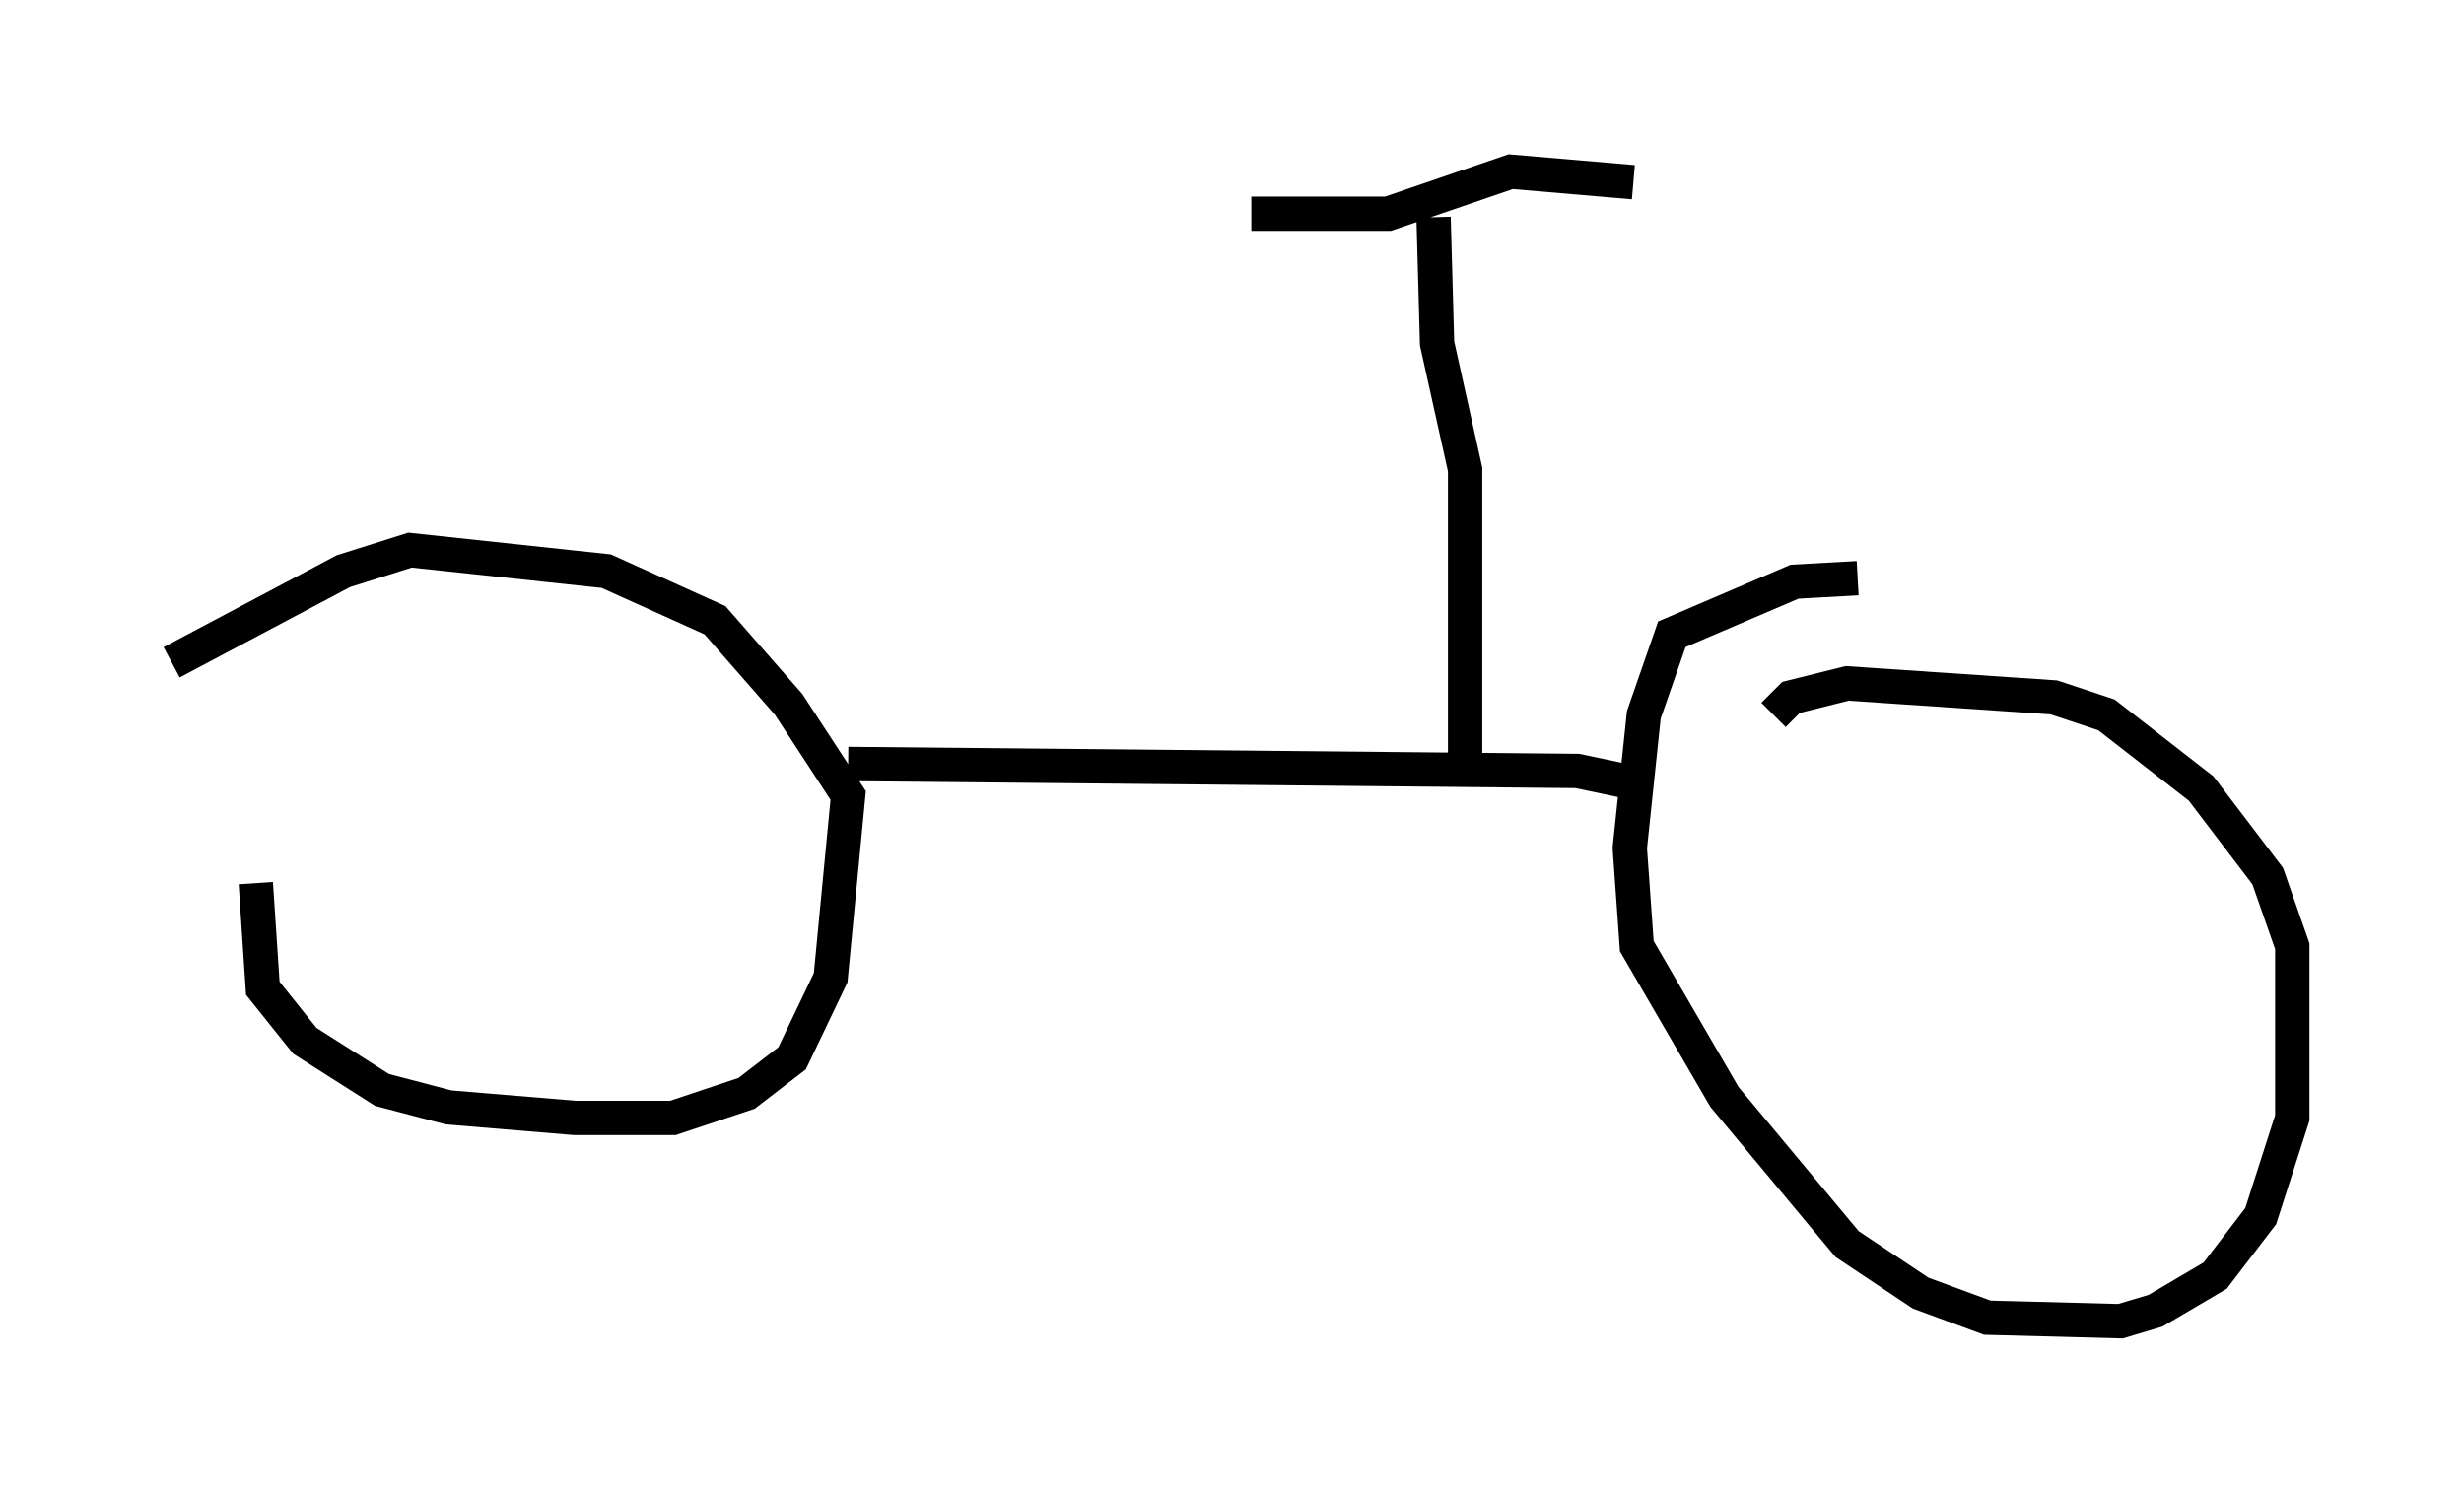 <?xml version="1.0" encoding="utf-8" ?>
<svg baseProfile="full" height="43.484" version="1.1" width="71.761" xmlns="http://www.w3.org/2000/svg" xmlns:ev="http://www.w3.org/2001/xml-events" xmlns:xlink="http://www.w3.org/1999/xlink"><defs /><rect fill="white" height="43.484" width="71.761" x="0" y="0" /><path d="M8.369, 19.496 m-0.919, 6.227 l0.204, 3.063 1.225, 1.531 l2.246, 1.429 1.94, 0.51 l3.675, 0.306 2.858, 0.0 l2.144, -0.715 1.327, -1.021 l1.123, -2.348 0.51, -5.308 l-1.735, -2.654 -2.144, -2.45 l-3.165, -1.429 -5.717, -0.613 l-1.94, 0.613 -5.002, 2.654 m49.103, -2.45 l-1.838, 0.102 -3.573, 1.531 l-0.817, 2.348 -0.408, 3.879 l0.204, 2.858 2.552, 4.39 l3.573, 4.288 2.144, 1.429 l1.94, 0.715 3.879, 0.102 l1.021, -0.306 1.735, -1.021 l1.327, -1.735 0.919, -2.858 l0.0, -5.002 -0.715, -2.042 l-1.94, -2.552 -2.756, -2.144 l-1.531, -0.51 -6.023, -0.408 l-1.633, 0.408 -0.51, 0.51 m-26.95, 1.429 l21.234, 0.204 1.94, 0.408 m-5.206, -0.51 l0.0, -8.677 -0.817, -3.675 l-0.102, -3.675 m-5.308, -0.102 l3.981, 0.0 3.573, -1.225 l3.573, 0.306 " fill="none" stroke="black" stroke-width="1" /></svg>